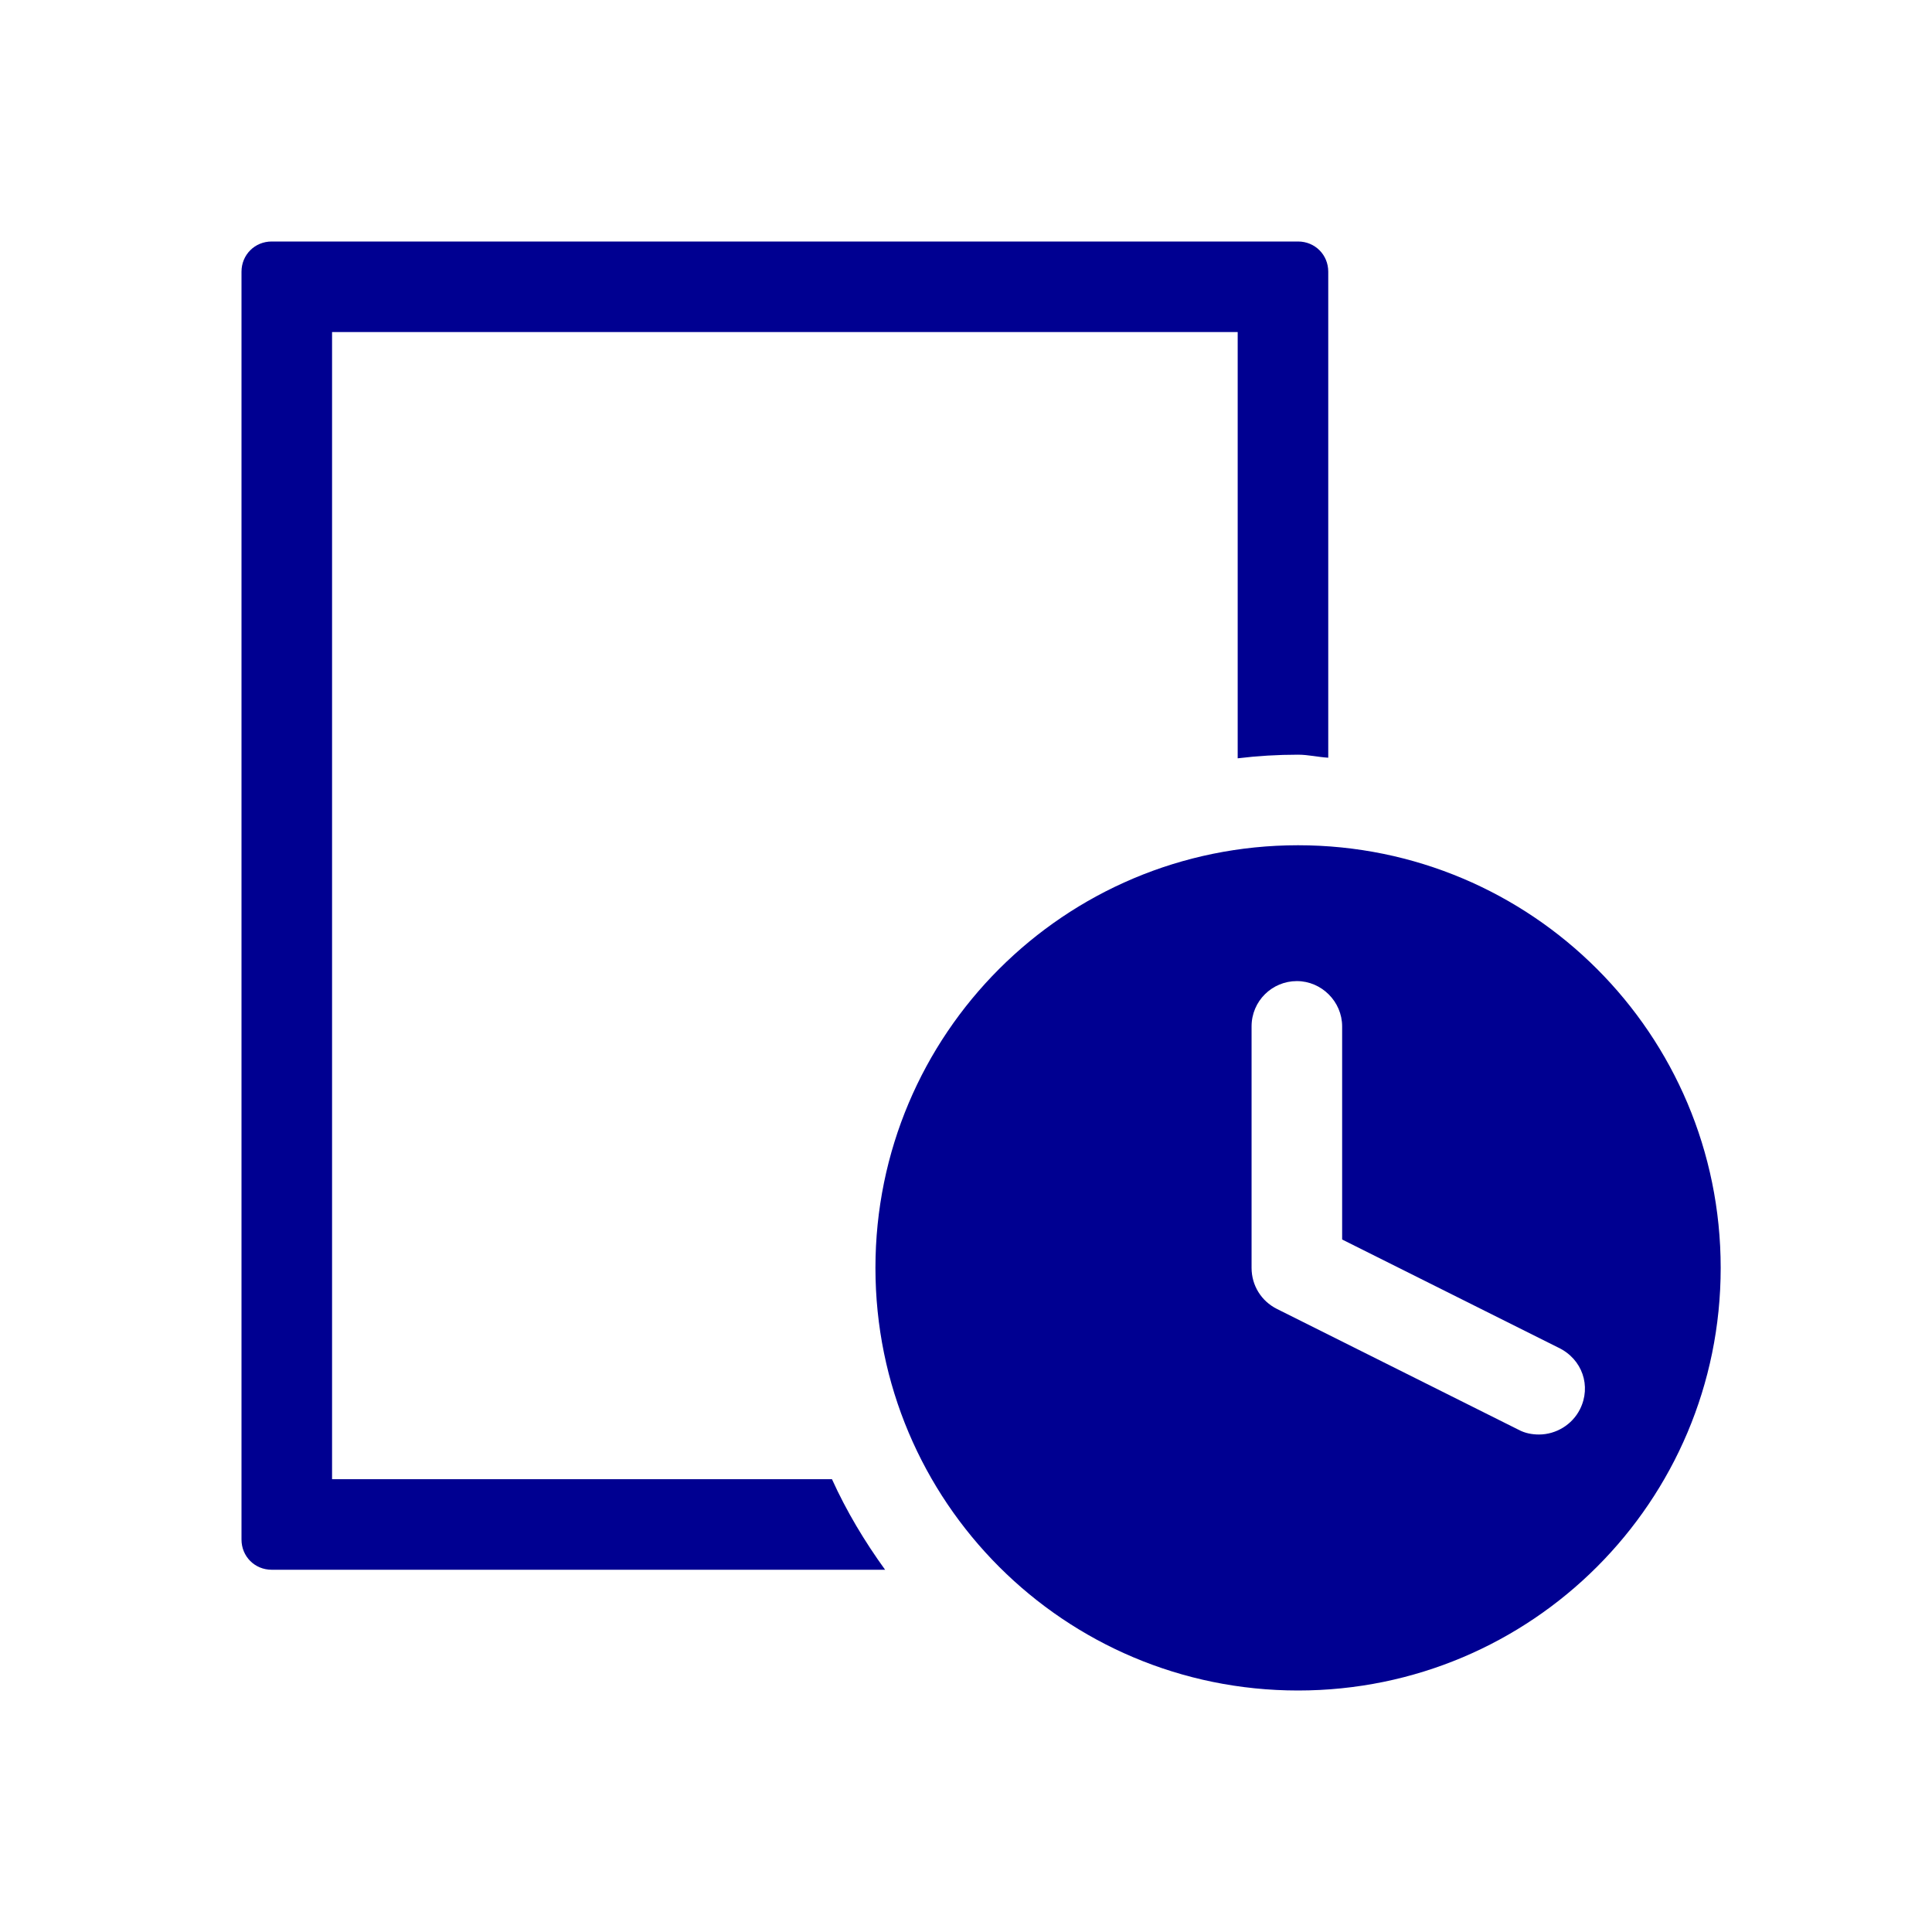 <?xml version="1.0" encoding="utf-8"?>
<!-- Generator: Adobe Illustrator 26.5.0, SVG Export Plug-In . SVG Version: 6.00 Build 0)  -->
<svg version="1.1" id="Layer_1" xmlns="http://www.w3.org/2000/svg" xmlns:xlink="http://www.w3.org/1999/xlink" x="0px" y="0px"
	 viewBox="0 0 320 320" style="enable-background:new 0 0 320 320;" xml:space="preserve">
<style type="text/css">
	.st0{clip-path:url(#SVGID_00000005973115371098795670000017938348081559737021_);fill:#000091;}
</style>
<g>
	<g>
		<defs>
			<rect id="SVGID_1_" width="320" height="320"/>
		</defs>
		<clipPath id="SVGID_00000162342444989183089130000004625674192442079364_">
			<use xlink:href="#SVGID_1_"  style="overflow:visible;"/>
		</clipPath>
		<path style="clip-path:url(#SVGID_00000162342444989183089130000004625674192442079364_);fill:#000091;" d="M215,125
			c1.7,0,3.3,0.4,5,0.5V45c0-2.8-2.2-5-5-5H45c-2.8,0-5,2.2-5,5v210c0,2.8,2.2,5,5,5h101.6c-3.4-4.7-6.4-9.7-8.8-15H55V55h150v70.6
			C208.3,125.2,211.6,125,215,125 M261.7,233.4c-1.3,2.6-4,4.2-6.8,4.2c-1.1,0-2.3-0.2-3.4-0.8l-40-20c-2.6-1.3-4.2-3.9-4.2-6.8v-40
			c0-4.2,3.4-7.5,7.5-7.5s7.5,3.4,7.5,7.5v35.3l35.8,17.9C262.1,225.1,263.6,229.6,261.7,233.4 M285,210c0-38.7-31.3-70-70-70
			s-70,31.3-70,70s31.3,70,70,70S285,248.7,285,210"/>
	</g>
</g>
</svg>
